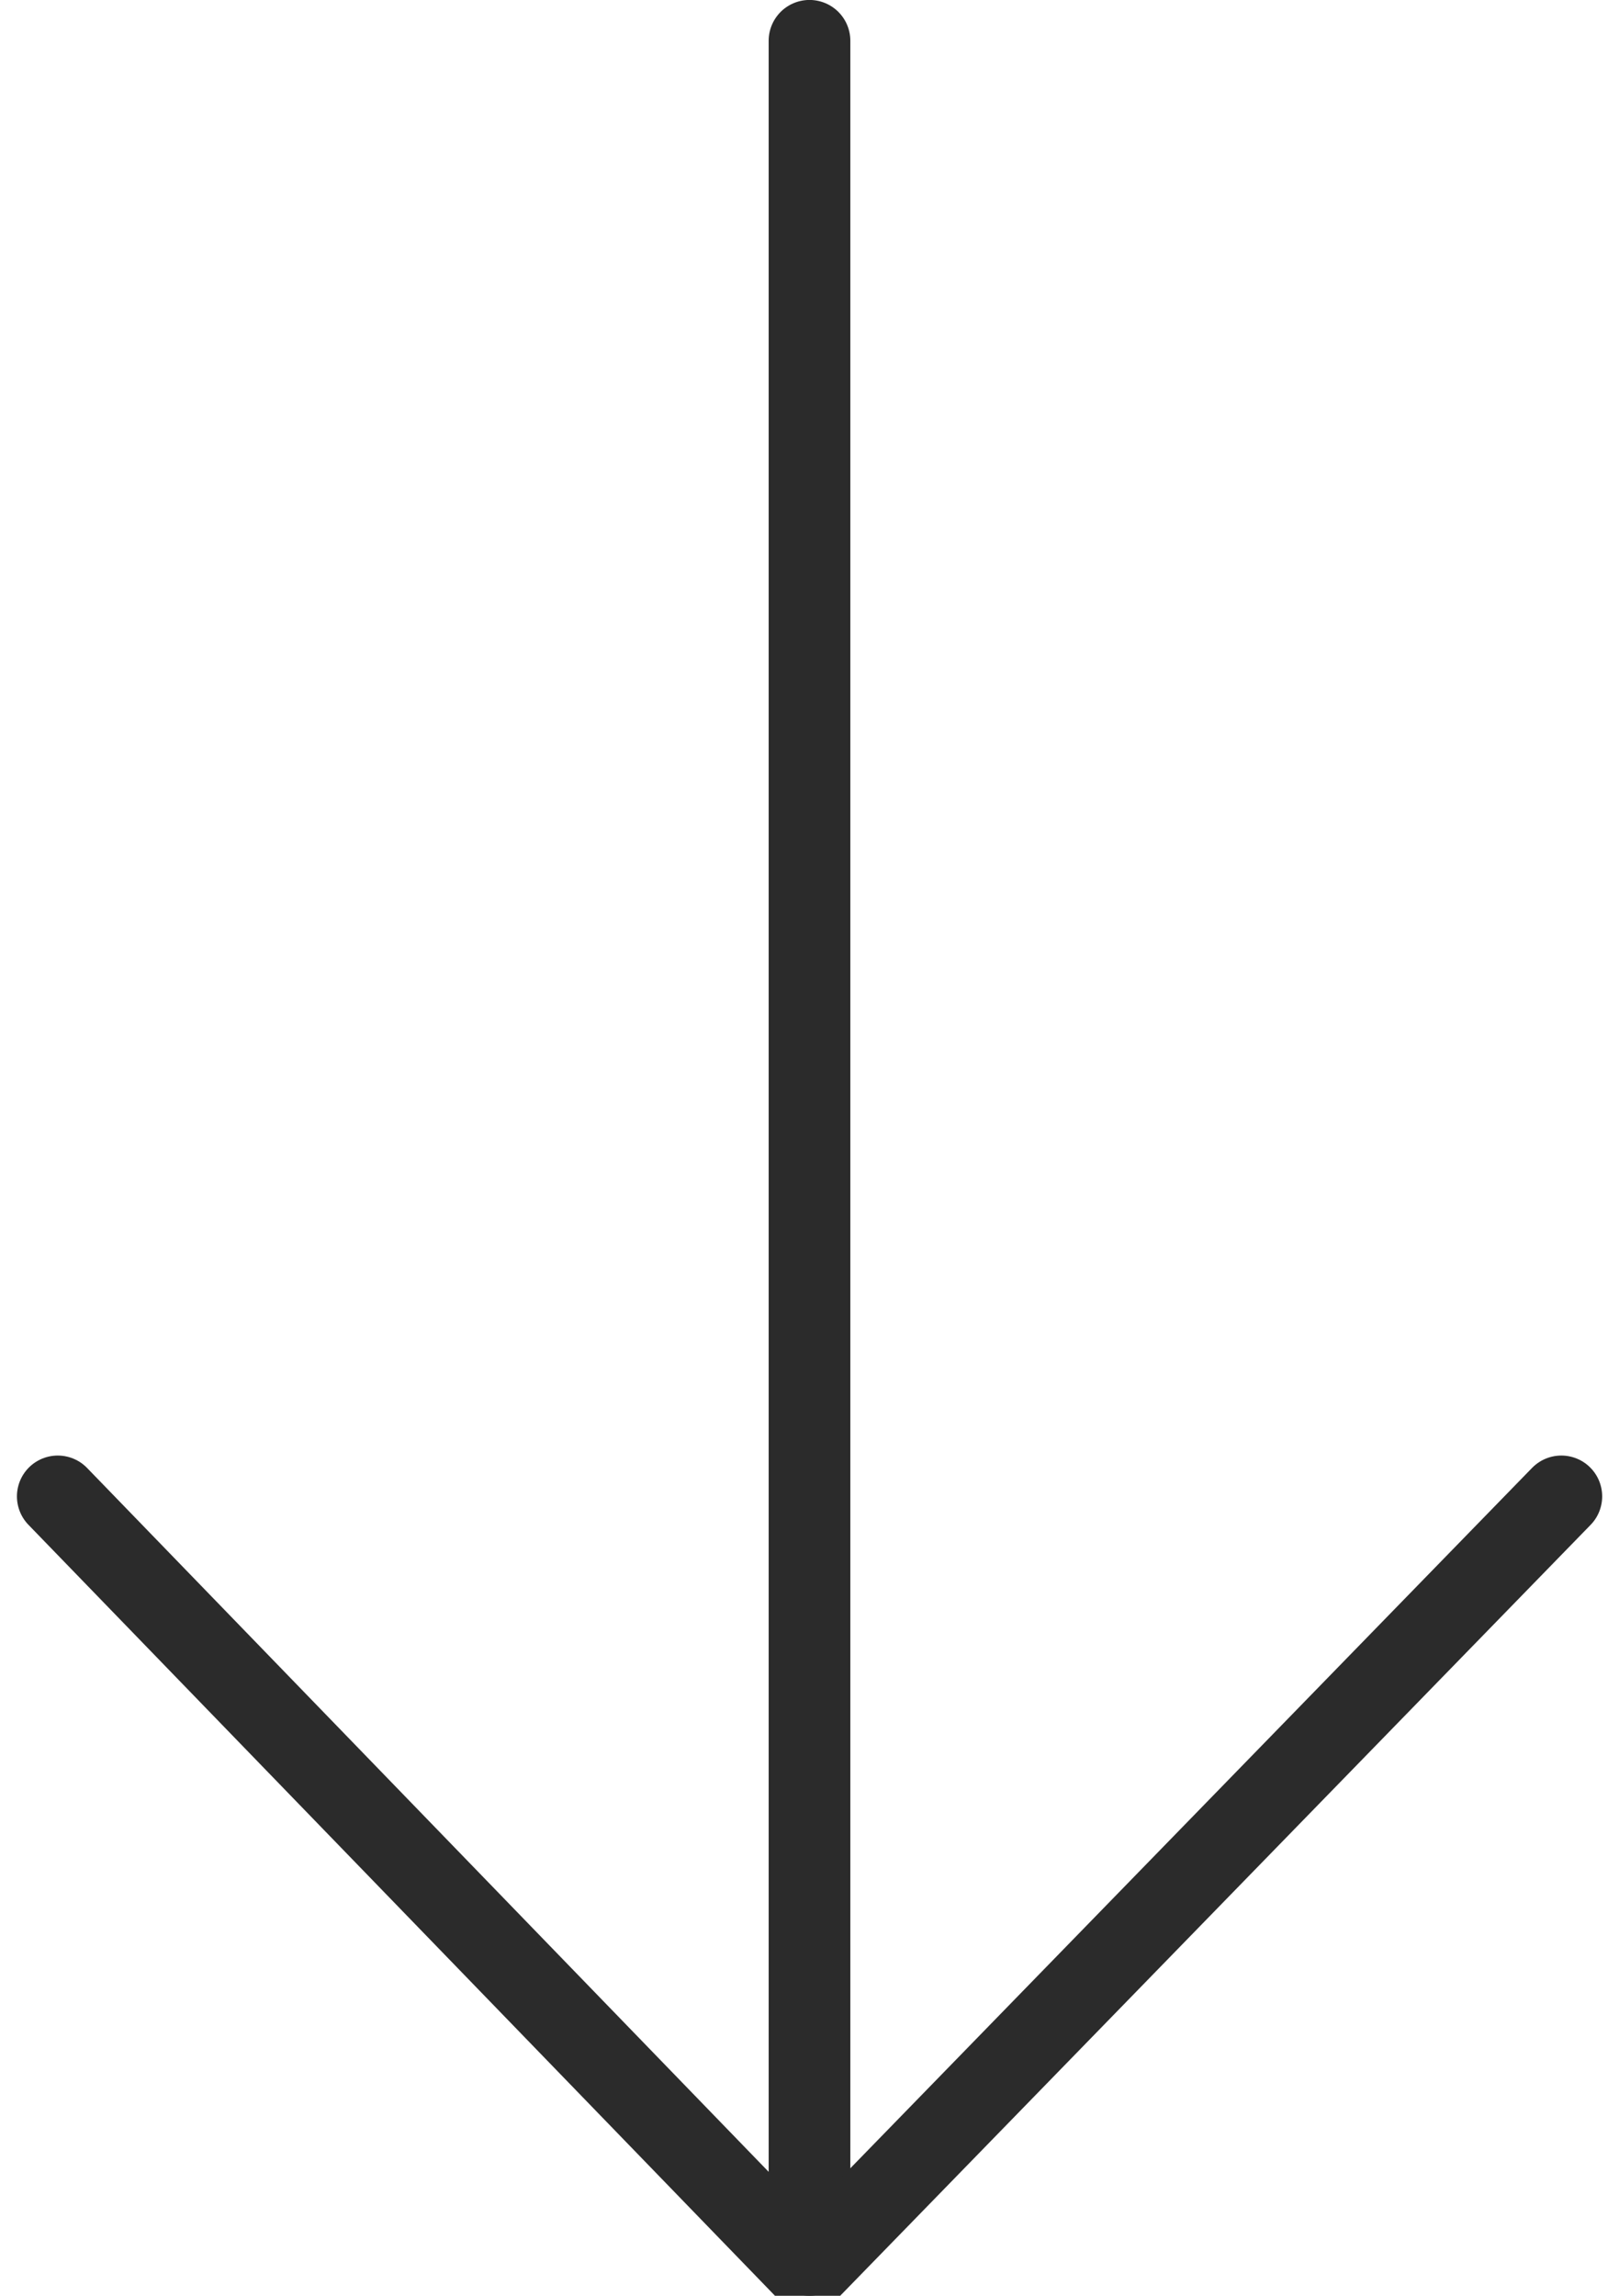 <svg xmlns="http://www.w3.org/2000/svg" width="29.734" height="42.16" viewBox="0 0 29.734 42.16">
  <g id="Group_48840" data-name="Group 48840" transform="translate(1.061 0.749)">
    <path id="Path_49819" data-name="Path 49819" d="M-13145.705-17064v40.66" transform="translate(13159.511 17064)" fill="none" stroke="#2b2b2b" stroke-linecap="round" stroke-width="1.5"/>
    <path id="Path_49820" data-name="Path 49820" d="M-13157.49-17040.631l13.49,13.93h.563l13.561-13.93" transform="translate(13157.49 17067.361)" fill="none" stroke="#2b2b2b" stroke-linecap="round" stroke-width="1.5"/>
  </g>
</svg>
